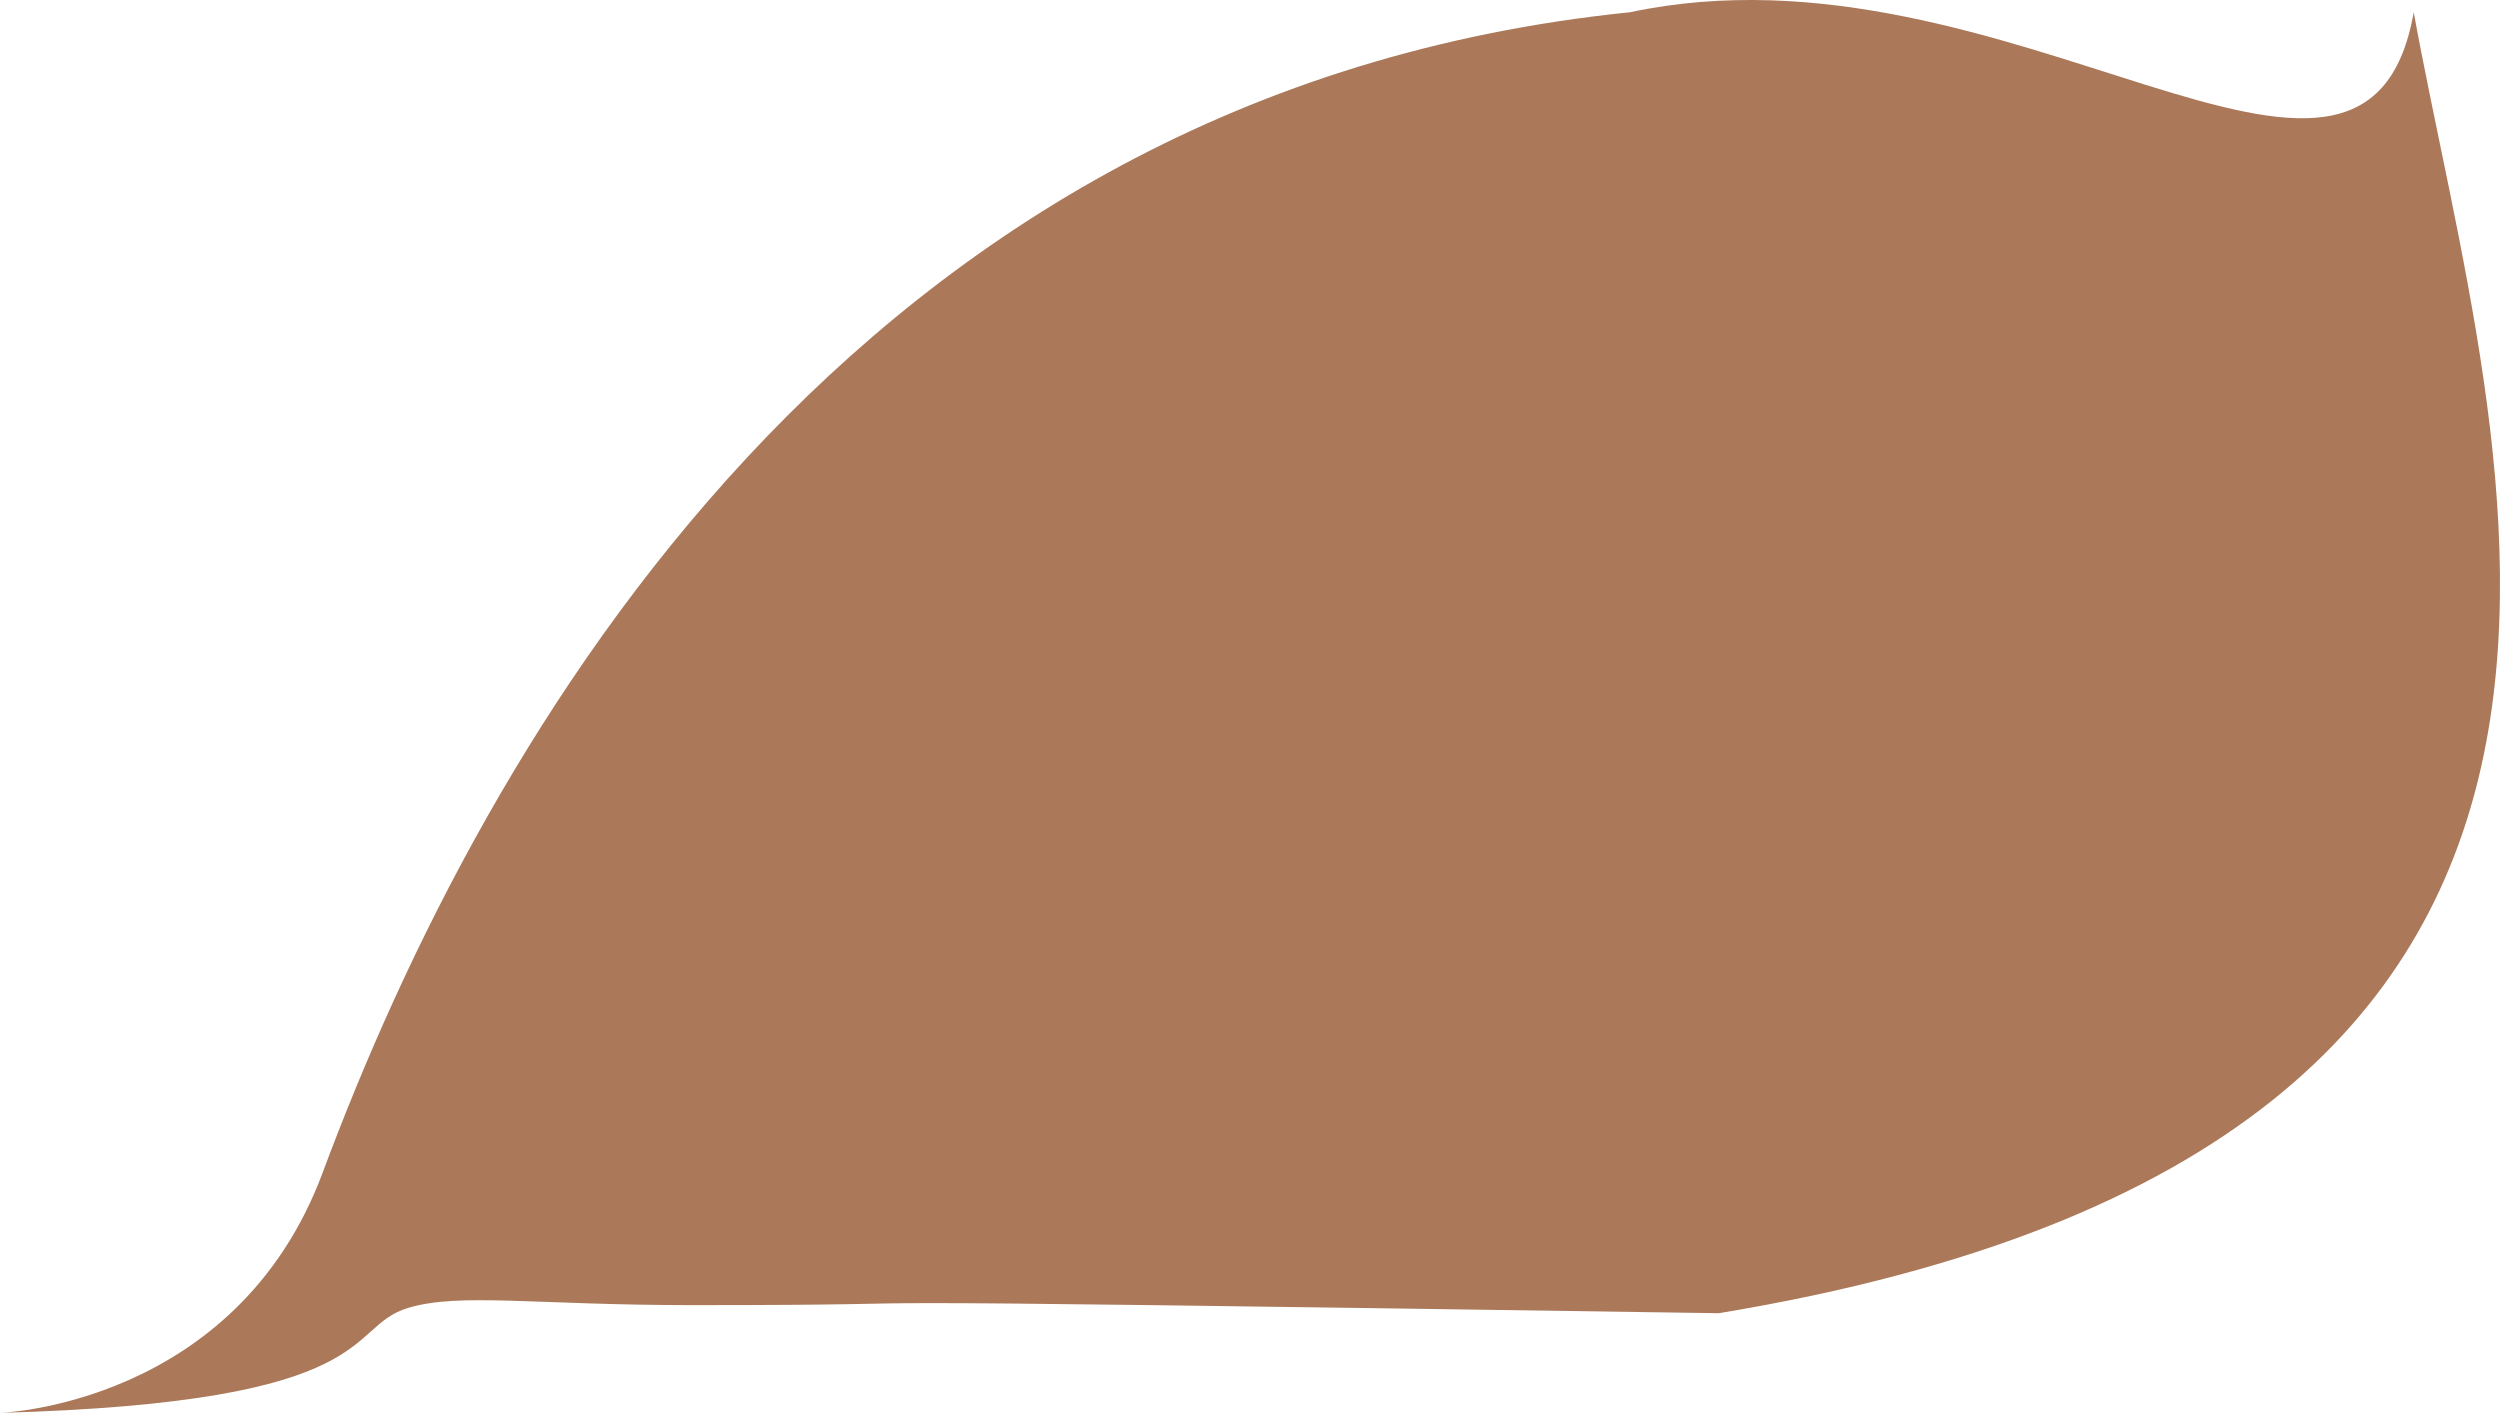 <svg version="1.1" id="图层_1" x="0px" y="0px" width="197.868px" height="111.825px" viewBox="0 0 197.868 111.825" enable-background="new 0 0 197.868 111.825" xml:space="preserve" xmlns="http://www.w3.org/2000/svg" xmlns:xlink="http://www.w3.org/1999/xlink" xmlns:xml="http://www.w3.org/XML/1998/namespace">
  <path fill="#AB795A" d="M0,111.825c0,0,18.681-0.593,25.541-19.024C38.432,58.17,67.644,7.23,129.003,0.97
	c30.059-6.396,58.199,21.745,62.037,0c6.395,35.175,26.221,89.538-55.002,102.967c-85.7-1.278-53.083-0.639-81.223-0.639
	c-12.499,0-18.437-1.01-22.522,0.223C27.182,105.063,30.574,110.99,0,111.825z" class="color c1"/>
</svg>